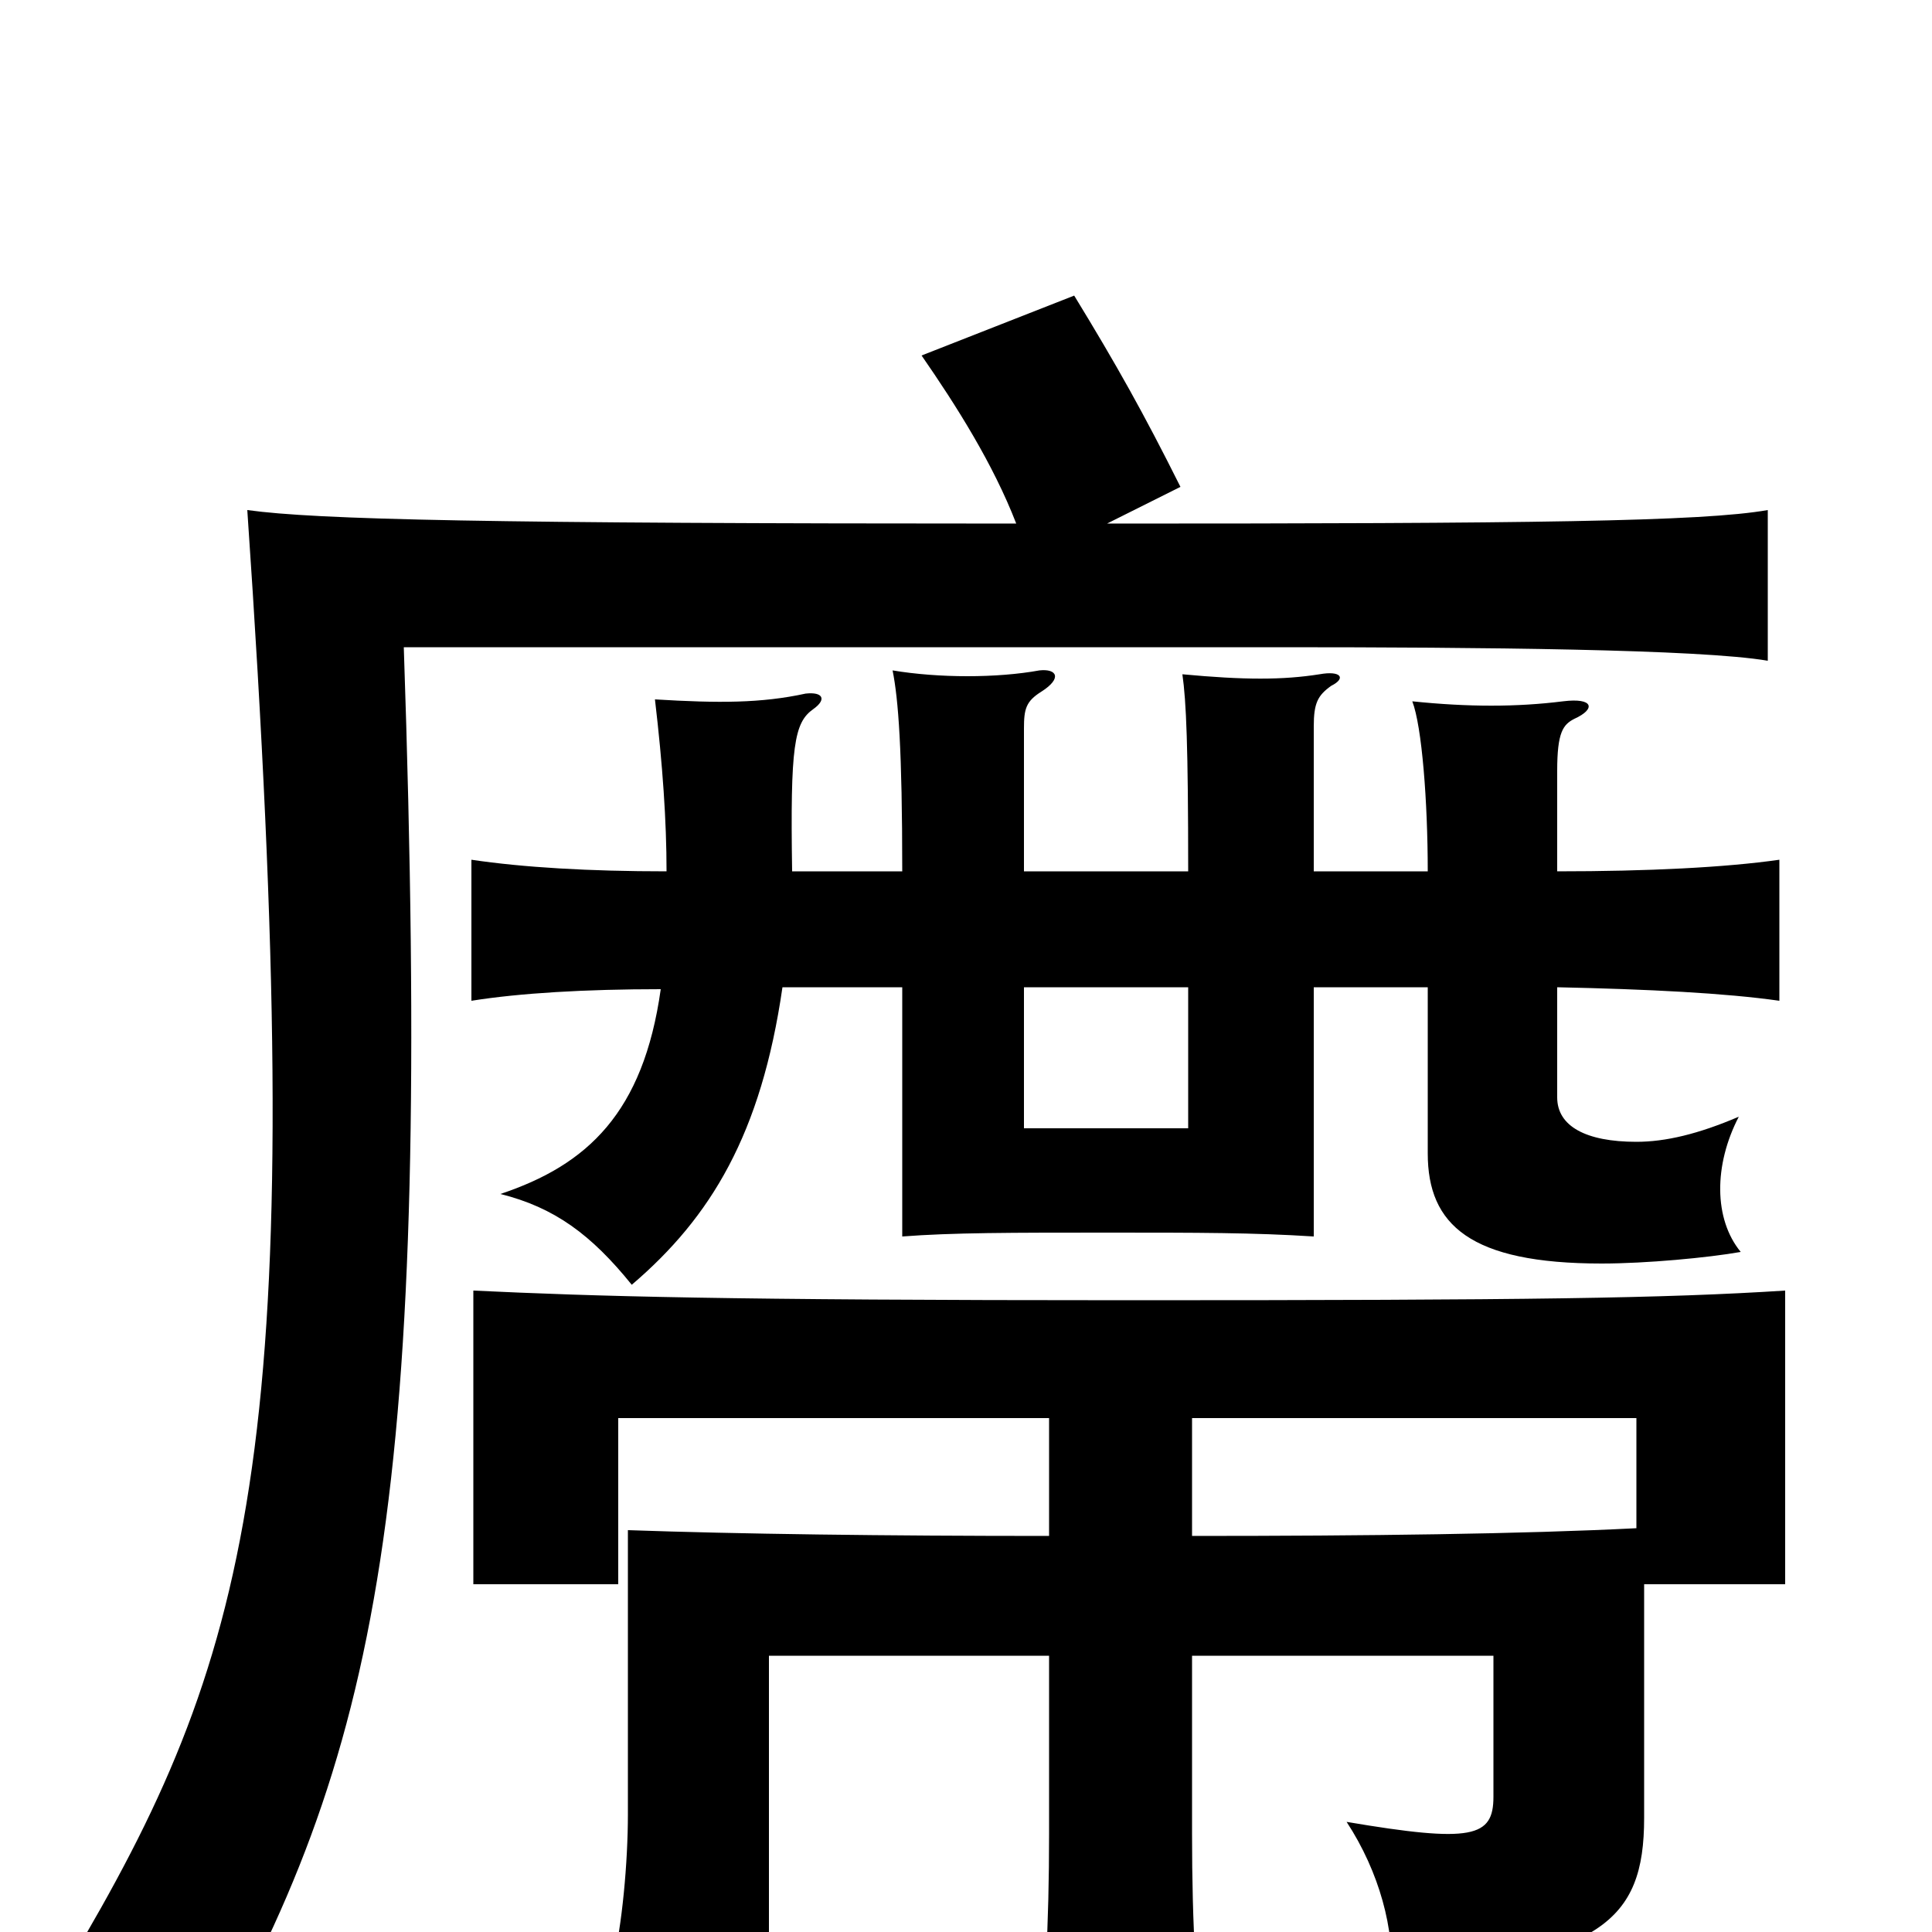 <svg xmlns="http://www.w3.org/2000/svg" viewBox="0 -1000 1000 1000">
	<path fill="#000000" d="M543 -266V-205C458 -205 382 -206 325 -208V-61C325 -36 322 -3 317 17H398V-143H543V-51C543 -3 541 33 536 79H625C619 34 617 -3 617 -51V-143H773V-70C773 -49 762 -46 697 -57C714 -31 722 -1 720 24C828 13 851 -5 851 -59V-180H924V-332C861 -328 793 -327 584 -327C374 -327 309 -329 245 -332V-180H320V-266ZM847 -209C788 -206 708 -205 617 -205V-266H847ZM615 -489V-416H530V-489ZM342 -488C333 -424 304 -397 259 -382C287 -375 306 -361 327 -335C368 -370 394 -413 405 -489H467V-360C493 -362 523 -362 574 -362C620 -362 649 -362 680 -360V-489H739V-403C739 -366 761 -346 829 -346C852 -346 884 -349 901 -352C887 -369 887 -397 900 -422C879 -413 862 -409 847 -409C821 -409 806 -417 806 -432V-489C853 -488 893 -486 921 -482V-555C893 -551 853 -549 806 -549V-601C806 -621 809 -625 815 -628C826 -633 825 -639 809 -637C785 -634 760 -634 731 -637C736 -624 739 -585 739 -549H680V-624C680 -636 682 -640 689 -645C697 -649 694 -653 683 -651C664 -648 644 -648 612 -651C614 -637 615 -614 615 -549H530V-623C530 -633 531 -637 539 -642C550 -649 547 -654 538 -653C516 -649 486 -649 462 -653C465 -638 467 -612 467 -549H410C409 -614 411 -626 421 -633C428 -638 426 -642 417 -641C394 -636 372 -636 339 -638C343 -604 345 -575 345 -549C305 -549 271 -551 244 -555V-482C269 -486 303 -488 342 -488ZM573 -729L611 -748C592 -786 578 -811 556 -847L477 -816C495 -790 514 -760 526 -729C253 -729 164 -731 128 -736C160 -270 134 -153 44 2C74 23 88 37 102 73C197 -92 224 -223 209 -665H663C766 -665 880 -664 915 -658V-736C881 -730 792 -729 573 -729Z"/>
</svg>